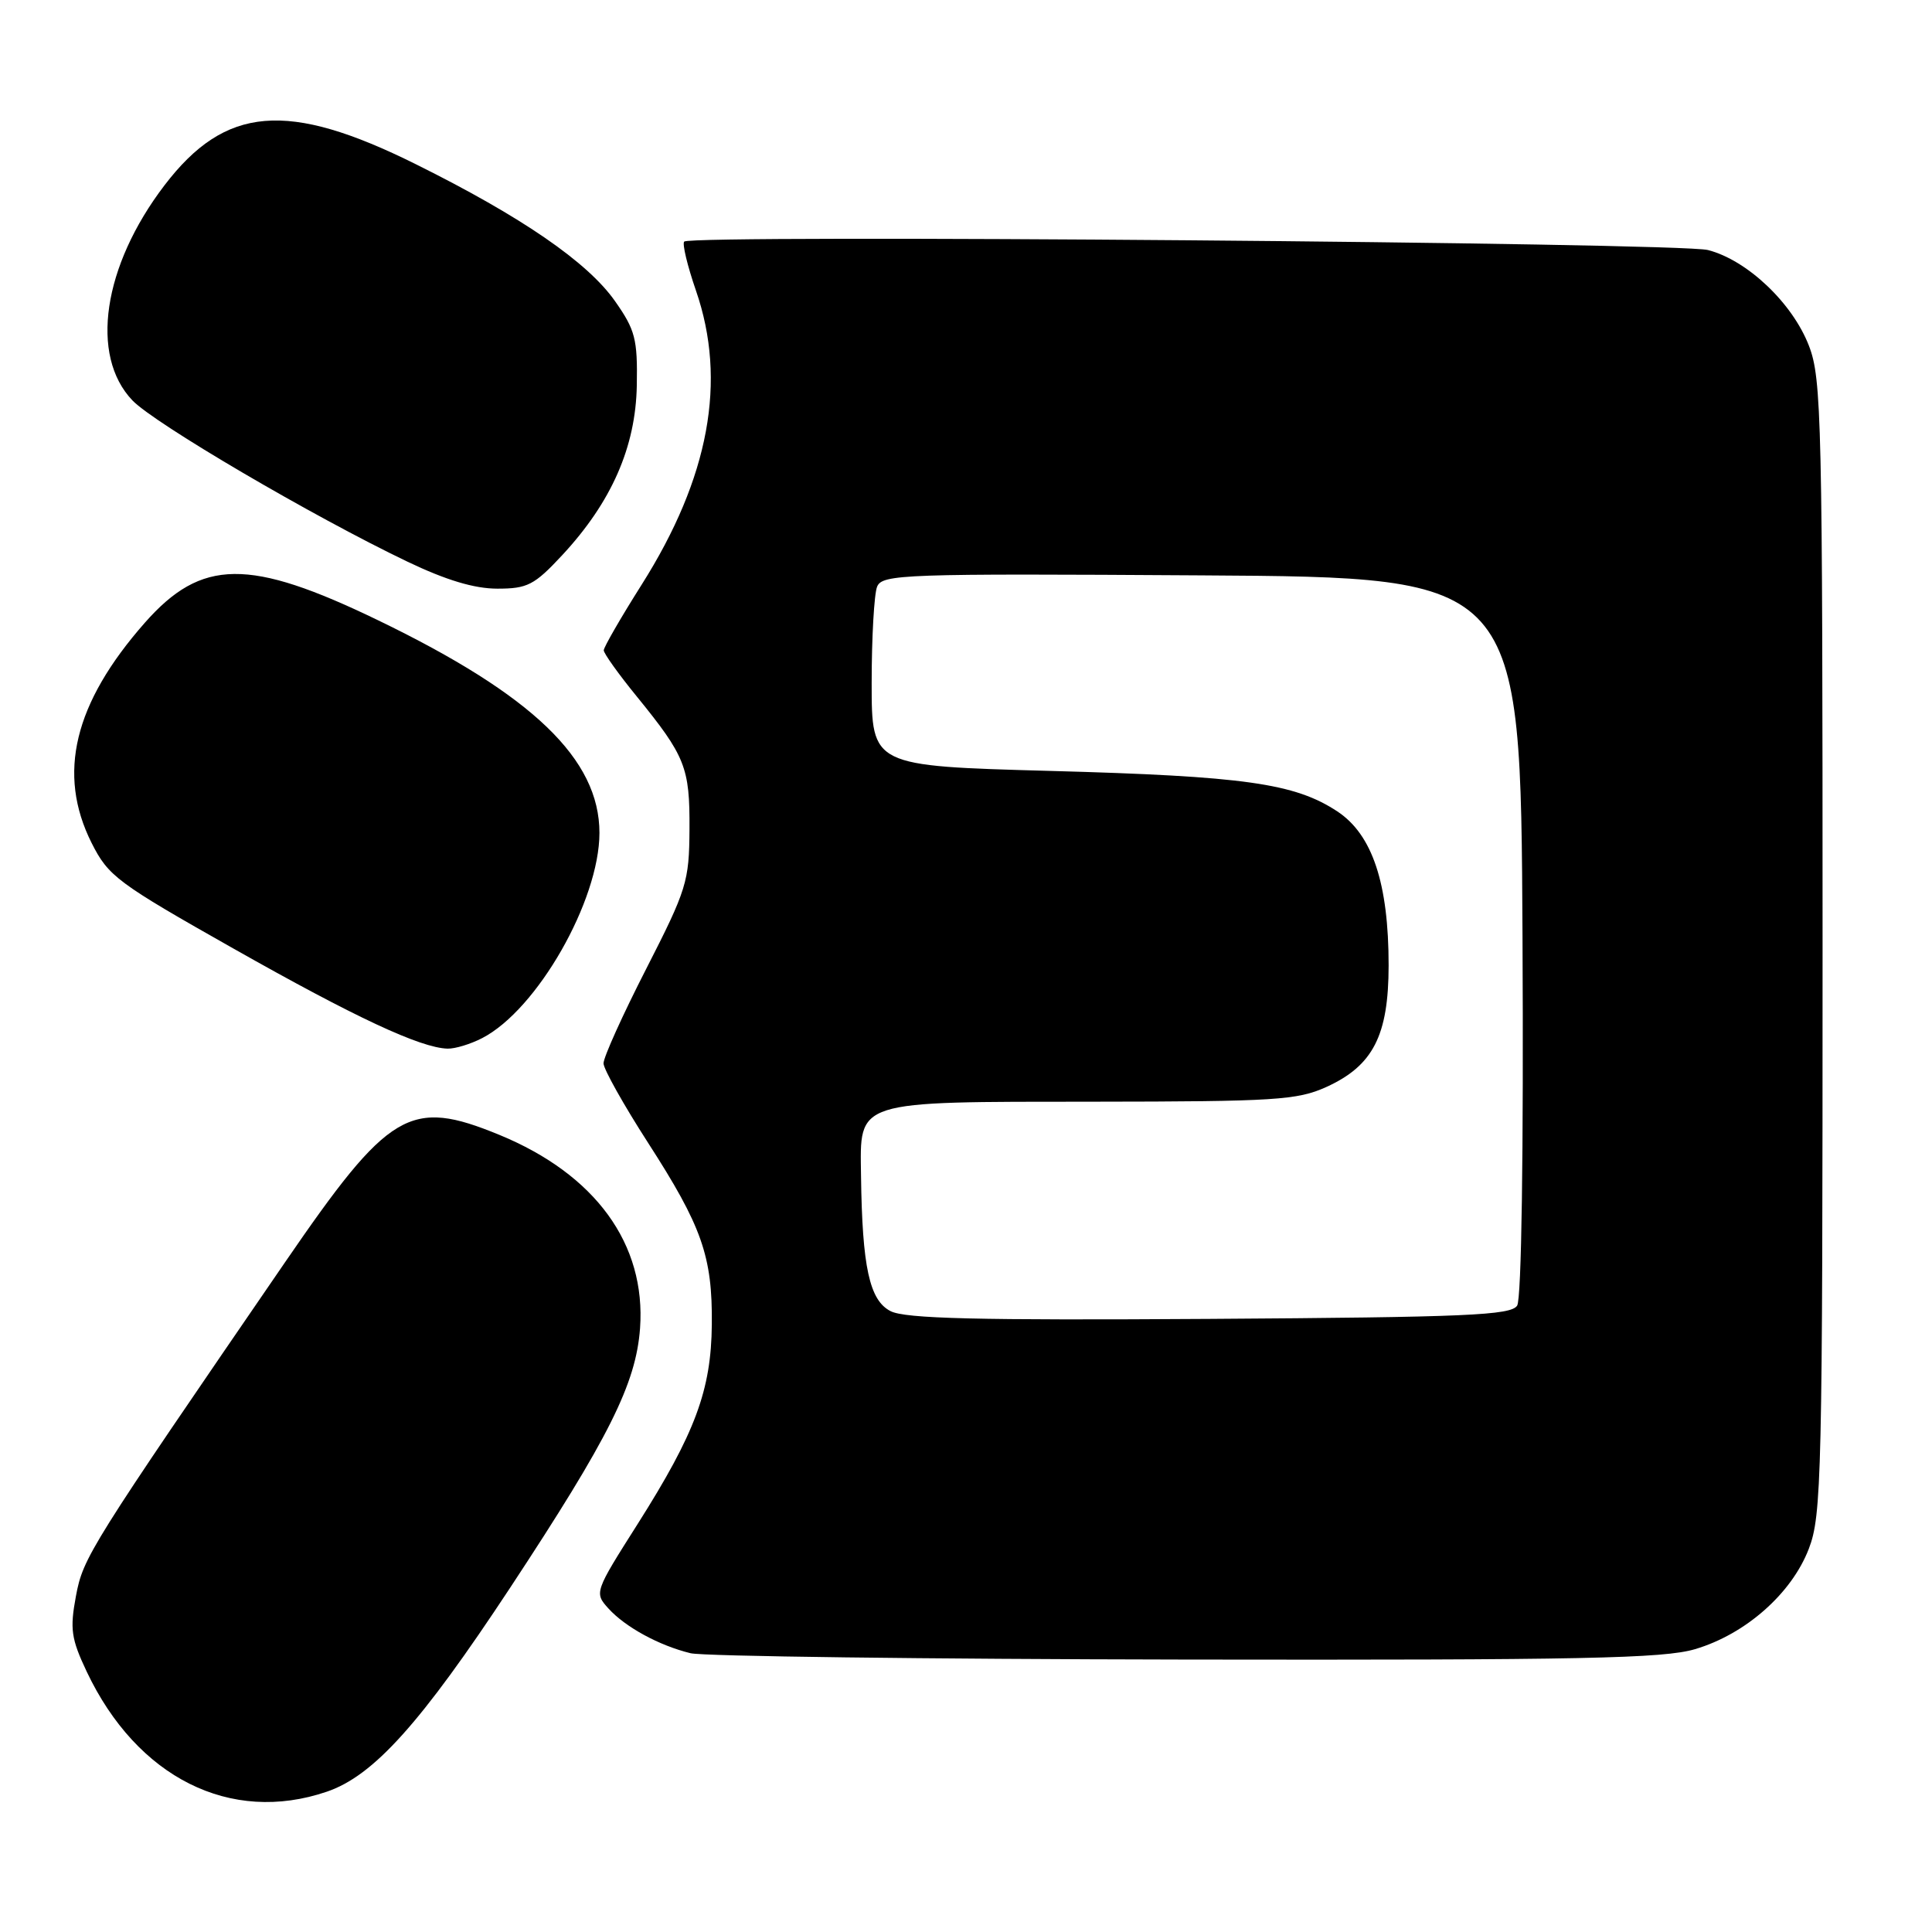 <?xml version="1.0" encoding="UTF-8" standalone="no"?>
<!DOCTYPE svg PUBLIC "-//W3C//DTD SVG 1.1//EN" "http://www.w3.org/Graphics/SVG/1.1/DTD/svg11.dtd" >
<svg xmlns="http://www.w3.org/2000/svg" xmlns:xlink="http://www.w3.org/1999/xlink" version="1.1" viewBox="0 0 256 256">
 <g >
 <path fill="currentColor"
d=" M 43.30 237.41 C 49.51 235.30 55.74 228.37 67.60 210.38 C 80.71 190.49 84.27 183.36 84.81 176.00 C 85.61 164.84 78.90 155.62 66.18 150.38 C 54.30 145.50 51.59 147.11 37.76 167.27 C 11.78 205.14 11.02 206.35 10.06 211.50 C 9.25 215.86 9.43 217.14 11.49 221.50 C 18.15 235.55 30.55 241.76 43.30 237.41 Z  M 224.61 218.52 C 231.29 216.54 237.39 211.16 239.67 205.24 C 241.38 200.80 241.50 195.76 241.50 125.50 C 241.50 55.54 241.38 50.18 239.69 45.81 C 237.51 40.15 231.50 34.46 226.31 33.13 C 222.42 32.14 91.63 31.05 90.66 32.01 C 90.38 32.29 91.08 35.21 92.22 38.51 C 96.35 50.47 93.98 63.30 85.03 77.46 C 82.26 81.84 80.00 85.76 80.00 86.17 C 80.00 86.58 81.97 89.34 84.38 92.29 C 90.82 100.21 91.41 101.68 91.36 109.87 C 91.32 116.82 91.00 117.86 85.63 128.37 C 82.50 134.49 79.95 140.13 79.97 140.91 C 79.99 141.68 82.64 146.41 85.86 151.41 C 93.01 162.50 94.41 166.47 94.32 175.50 C 94.24 184.20 92.13 189.88 84.49 201.94 C 78.78 210.94 78.74 211.05 80.61 213.12 C 82.85 215.60 87.35 218.05 91.50 219.06 C 93.15 219.47 122.66 219.84 157.07 219.90 C 209.57 219.98 220.44 219.76 224.61 218.52 Z  M 63.90 137.55 C 71.18 133.79 79.42 119.35 79.43 110.37 C 79.43 100.59 70.60 92.10 50.10 82.19 C 33.00 73.92 26.70 73.99 19.18 82.53 C 9.80 93.19 7.54 102.52 12.13 111.68 C 14.36 116.11 15.49 116.96 30.97 125.71 C 47.08 134.82 55.69 138.84 59.30 138.95 C 60.29 138.98 62.36 138.35 63.90 137.55 Z  M 74.48 73.58 C 81.02 66.55 84.24 59.23 84.38 51.06 C 84.49 44.92 84.17 43.71 81.49 39.90 C 77.87 34.74 69.12 28.72 55.10 21.76 C 38.09 13.30 29.85 14.00 21.79 24.56 C 13.63 35.26 11.87 47.12 17.55 53.06 C 20.50 56.13 41.44 68.42 53.98 74.42 C 59.10 76.87 62.85 78.00 65.90 78.00 C 69.89 78.00 70.80 77.53 74.48 73.58 Z  M 118.00 173.73 C 115.21 172.30 114.25 167.90 114.09 155.81 C 113.96 145.71 113.02 146.00 144.97 145.98 C 168.97 145.96 171.90 145.77 175.73 144.04 C 181.94 141.22 183.99 137.22 184.00 127.93 C 184.00 117.06 181.85 110.59 177.21 107.52 C 171.55 103.79 164.90 102.85 139.16 102.15 C 115.50 101.50 115.50 101.50 115.50 90.50 C 115.50 84.45 115.83 78.71 116.22 77.74 C 116.90 76.09 119.66 75.99 159.22 76.24 C 201.50 76.50 201.50 76.50 201.74 124.00 C 201.89 152.83 201.61 172.09 201.03 173.00 C 200.21 174.28 194.37 174.54 160.29 174.76 C 129.42 174.96 119.94 174.73 118.00 173.73 Z "/>
</g>
</svg>